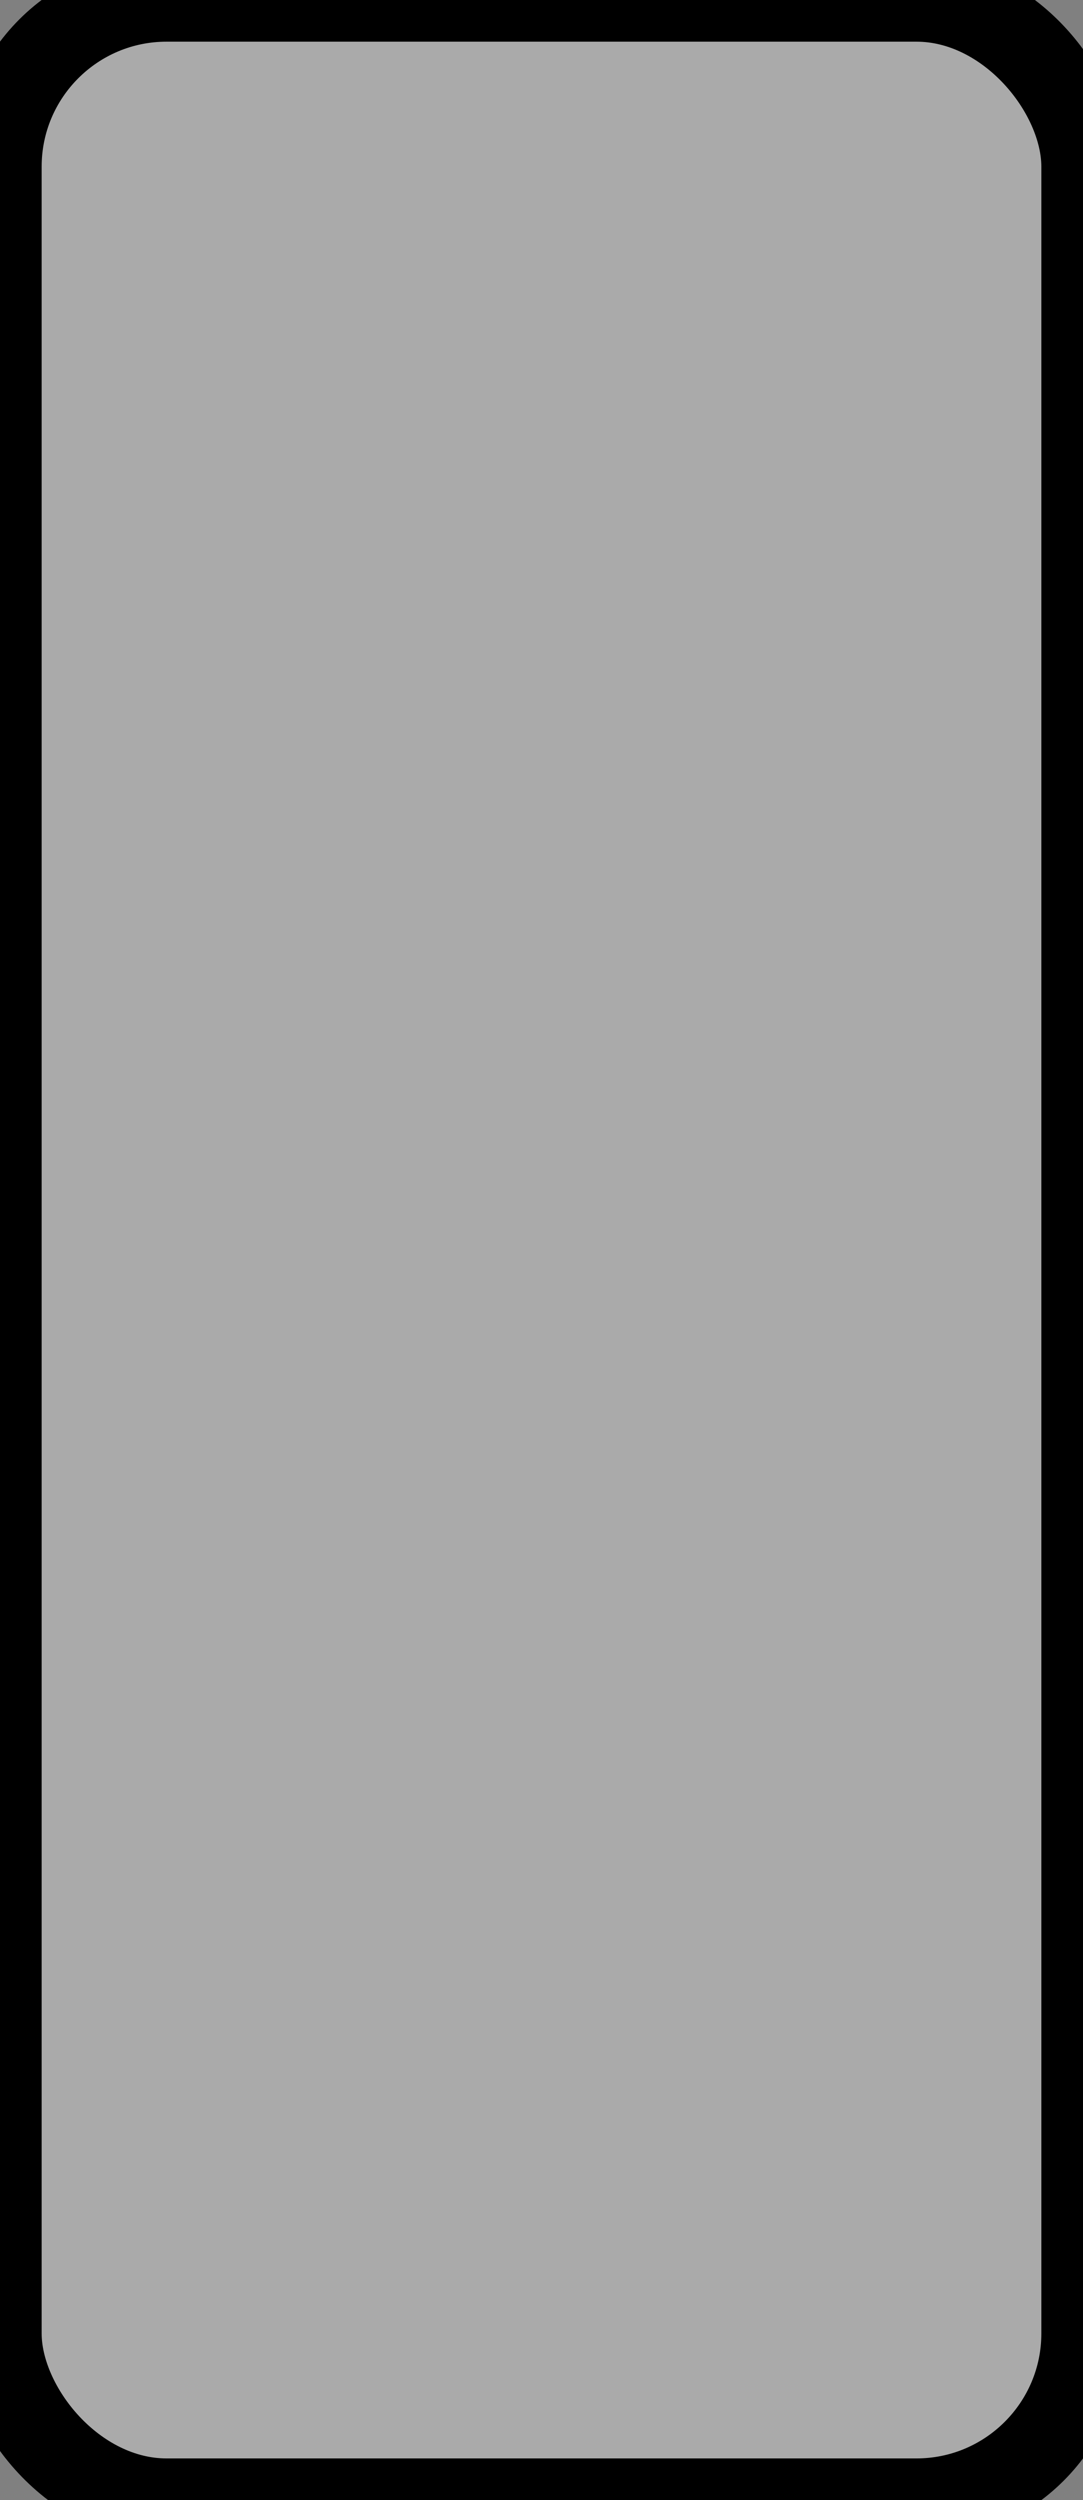 <?xml version="1.0" encoding="utf-8"?>
<svg viewBox="0 0 65 150" xmlns="http://www.w3.org/2000/svg" xmlns:bx="https://boxy-svg.com">
  <rect x="0" y="0" width="65" height="150" fill="#808080" stroke="none"/>
  <title>medical-bottle-flat</title>
  <rect style="stroke: rgb(0, 0, 0); stroke-width: 5px; fill: rgb(255, 255, 255); fill-opacity: 0.33;" width="65" height="150" rx="10" ry="10" bx:origin="0 0"/>
  <rect x="350" y="250" width="0.776" height="0.776" style="fill: rgb(255, 255, 255); fill-opacity: 0.25;" bx:origin="-451.030915 -322.164939"/>
  <title id="title12433">Biohazard</title>
  <title id="bx-title-1">Biohazard</title>
</svg>